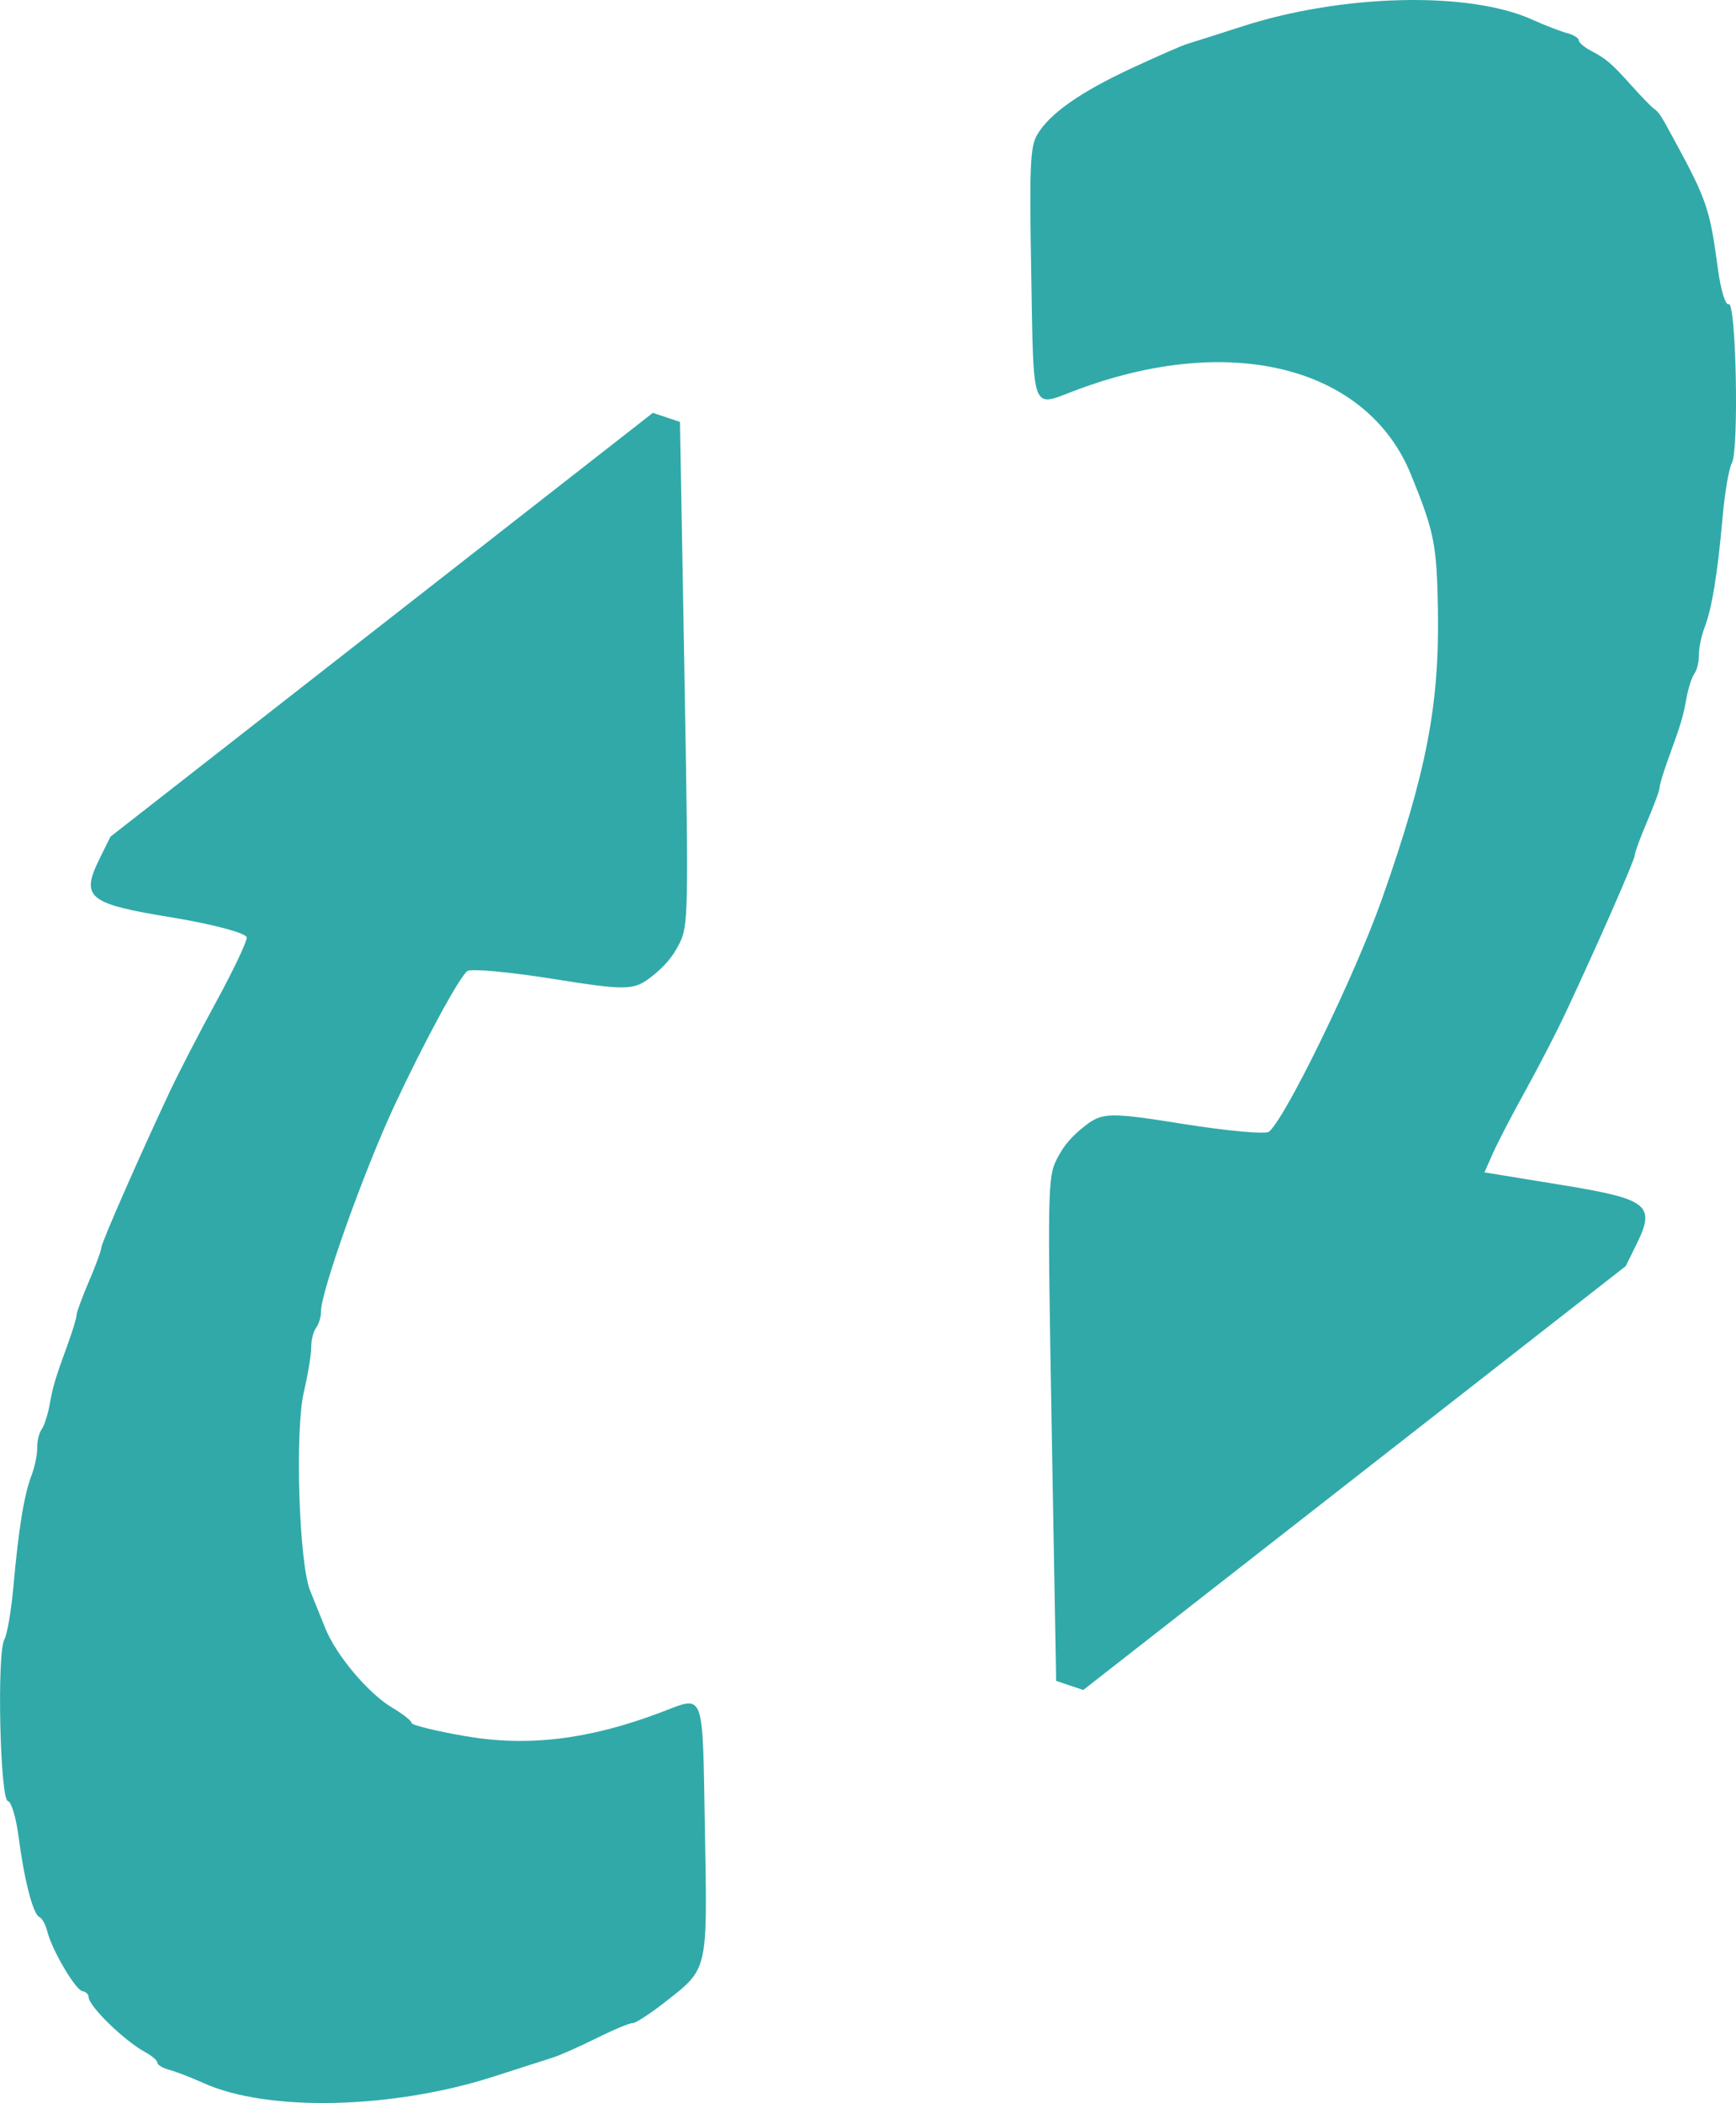 <?xml version="1.0" encoding="UTF-8" standalone="no"?>
<!-- Created with Inkscape (http://www.inkscape.org/) -->

<svg
   xmlns:dc="http://purl.org/dc/elements/1.1/"
   xmlns:cc="http://creativecommons.org/ns#"
   xmlns:rdf="http://www.w3.org/1999/02/22-rdf-syntax-ns#"
   xmlns:svg="http://www.w3.org/2000/svg"
   xmlns="http://www.w3.org/2000/svg"
   xmlns:sodipodi="http://sodipodi.sourceforge.net/DTD/sodipodi-0.dtd"
   xmlns:inkscape="http://www.inkscape.org/namespaces/inkscape"
   width="105.428mm"
   height="127.697mm"
   viewBox="0 0 105.428 127.697"
   version="1.1"
   id="svg6712"
   inkscape:version="0.92.4 (33fec40, 2019-01-16)"
   sodipodi:docname="rotateBlue.svg">
  <defs
     id="defs6706" />
  <sodipodi:namedview
     id="base"
     pagecolor="#ffffff"
     bordercolor="#666666"
     borderopacity="1.0"
     inkscape:pageopacity="0.0"
     inkscape:pageshadow="2"
     inkscape:zoom="0.35"
     inkscape:cx="-175.05652"
     inkscape:cy="78.474934"
     inkscape:document-units="mm"
     inkscape:current-layer="layer1"
     showgrid="false"
     fit-margin-top="0"
     fit-margin-left="0"
     fit-margin-right="0"
     fit-margin-bottom="0"
     inkscape:window-width="1920"
     inkscape:window-height="964"
     inkscape:window-x="0"
     inkscape:window-y="27"
     inkscape:window-maximized="1" />
  <g
     inkscape:label="Layer 1"
     inkscape:groupmode="layer"
     id="layer1"
     transform="translate(-23.638,-41.9)">
    <path
       style="fill:#31a9a9;fill-opacity:1;stroke-width:0.305"
       d="m 23.899,141.458 c 0.174,-0.305 0.424,-1.771 0.557,-3.258 0.309,-3.473 0.647,-5.544 1.095,-6.711 0.197,-0.513 0.352,-1.264 0.345,-1.67 -0.007,-0.406 0.115,-0.915 0.272,-1.131 0.157,-0.216 0.376,-0.895 0.488,-1.509 0.212,-1.168 0.307,-1.484 1.129,-3.75 0.277,-0.763 0.501,-1.512 0.498,-1.665 -0.003,-0.152 0.337,-1.076 0.754,-2.052 0.417,-0.977 0.757,-1.9 0.754,-2.051 -0.005,-0.272 2.316,-5.561 4.172,-9.508 0.527,-1.121 1.793,-3.57 2.814,-5.441 1.02,-1.872 1.851,-3.62 1.847,-3.884 -0.005,-0.264 -2.074,-0.817 -4.598,-1.229 -5.052,-0.824 -5.506,-1.198 -4.338,-3.564 l 0.656,-1.329 16.472,-12.869 16.472,-12.869 0.823,0.276 0.823,0.276 0.27,15.265 c 0.256,14.476 0.241,15.324 -0.301,16.401 -0.408,0.814 -0.896,1.39 -1.714,2.03 -1.058,0.827 -1.502,0.836 -5.968,0.123 -2.654,-0.424 -4.996,-0.637 -5.205,-0.474 -0.497,0.389 -2.631,4.327 -4.416,8.151 -1.856,3.976 -4.487,11.352 -4.466,12.52 0.005,0.309 -0.129,0.753 -0.299,0.987 -0.17,0.234 -0.303,0.762 -0.295,1.173 0.007,0.411 -0.194,1.635 -0.448,2.72 -0.552,2.361 -0.298,10.403 0.382,12.071 0.228,0.561 0.64,1.583 0.916,2.271 0.659,1.648 2.62,3.976 4.075,4.836 0.64,0.379 1.166,0.794 1.168,0.924 0.002,0.129 1.466,0.489 3.254,0.799 3.813,0.661 7.535,0.208 11.906,-1.449 2.672,-1.013 2.503,-1.464 2.654,7.07 0.155,8.742 0.219,8.466 -2.459,10.558 -0.897,0.7 -1.765,1.262 -1.931,1.248 -0.165,-0.015 -1.147,0.395 -2.18,0.909 -1.034,0.514 -2.233,1.046 -2.666,1.183 -0.432,0.137 -2.043,0.654 -3.58,1.149 -6.16,1.985 -13.739,2.157 -17.627,0.401 -0.756,-0.341 -1.696,-0.704 -2.089,-0.807 -0.393,-0.102 -0.716,-0.296 -0.719,-0.43 -0.002,-0.134 -0.328,-0.419 -0.723,-0.633 -1.292,-0.7 -3.446,-2.798 -3.456,-3.367 -0.003,-0.157 -0.171,-0.313 -0.373,-0.345 -0.422,-0.068 -1.859,-2.513 -2.134,-3.631 -0.102,-0.413 -0.316,-0.804 -0.478,-0.869 -0.381,-0.152 -0.919,-2.226 -1.264,-4.872 -0.151,-1.159 -0.442,-2.135 -0.647,-2.168 -0.481,-0.077 -0.68,-8.998 -0.219,-9.807 z M 86.612,50.108 c 0.728,-1.279 2.601,-2.603 5.752,-4.067 1.556,-0.723 3.076,-1.388 3.376,-1.476 0.301,-0.089 1.804,-0.567 3.341,-1.063 6.087,-1.964 13.766,-2.145 17.602,-0.414 0.77,0.347 1.721,0.715 2.114,0.818 0.393,0.102 0.716,0.3 0.719,0.438 0.003,0.139 0.327,0.421 0.722,0.627 0.941,0.492 1.268,0.773 2.493,2.137 0.563,0.628 1.155,1.241 1.316,1.362 0.373,0.282 0.403,0.329 1.352,2.08 1.894,3.497 2.088,4.077 2.57,7.69 0.168,1.26 0.461,2.218 0.65,2.131 0.456,-0.212 0.637,8.874 0.192,9.656 -0.174,0.305 -0.424,1.771 -0.557,3.257 -0.309,3.473 -0.647,5.544 -1.095,6.711 -0.197,0.513 -0.352,1.264 -0.345,1.67 0.007,0.406 -0.115,0.915 -0.272,1.131 -0.157,0.216 -0.376,0.895 -0.488,1.509 -0.212,1.168 -0.307,1.484 -1.129,3.75 -0.277,0.763 -0.501,1.512 -0.498,1.665 0.003,0.152 -0.337,1.076 -0.754,2.052 -0.417,0.977 -0.757,1.9 -0.754,2.051 0.005,0.275 -2.317,5.562 -4.212,9.595 -0.549,1.168 -1.643,3.288 -2.431,4.71 -0.788,1.422 -1.67,3.119 -1.961,3.772 l -0.527,1.186 4.744,0.774 c 5.214,0.851 5.666,1.212 4.492,3.589 l -0.656,1.329 -16.472,12.869 -16.472,12.869 -0.823,-0.276 -0.823,-0.276 -0.27,-15.265 c -0.256,-14.476 -0.241,-15.324 0.301,-16.401 0.408,-0.814 0.896,-1.39 1.714,-2.03 1.058,-0.827 1.502,-0.836 5.968,-0.123 2.654,0.424 4.996,0.637 5.205,0.474 0.991,-0.774 5.241,-9.517 6.864,-14.121 2.709,-7.684 3.505,-11.803 3.402,-17.618 -0.07,-3.936 -0.218,-4.679 -1.634,-8.16 -2.677,-6.585 -11.009,-8.669 -20.409,-5.105 -2.672,1.013 -2.503,1.464 -2.654,-7.07 -0.115,-6.51 -0.066,-7.714 0.347,-8.439 z"
       id="path7268"
       inkscape:connector-curvature="0" />
  </g>
</svg>
